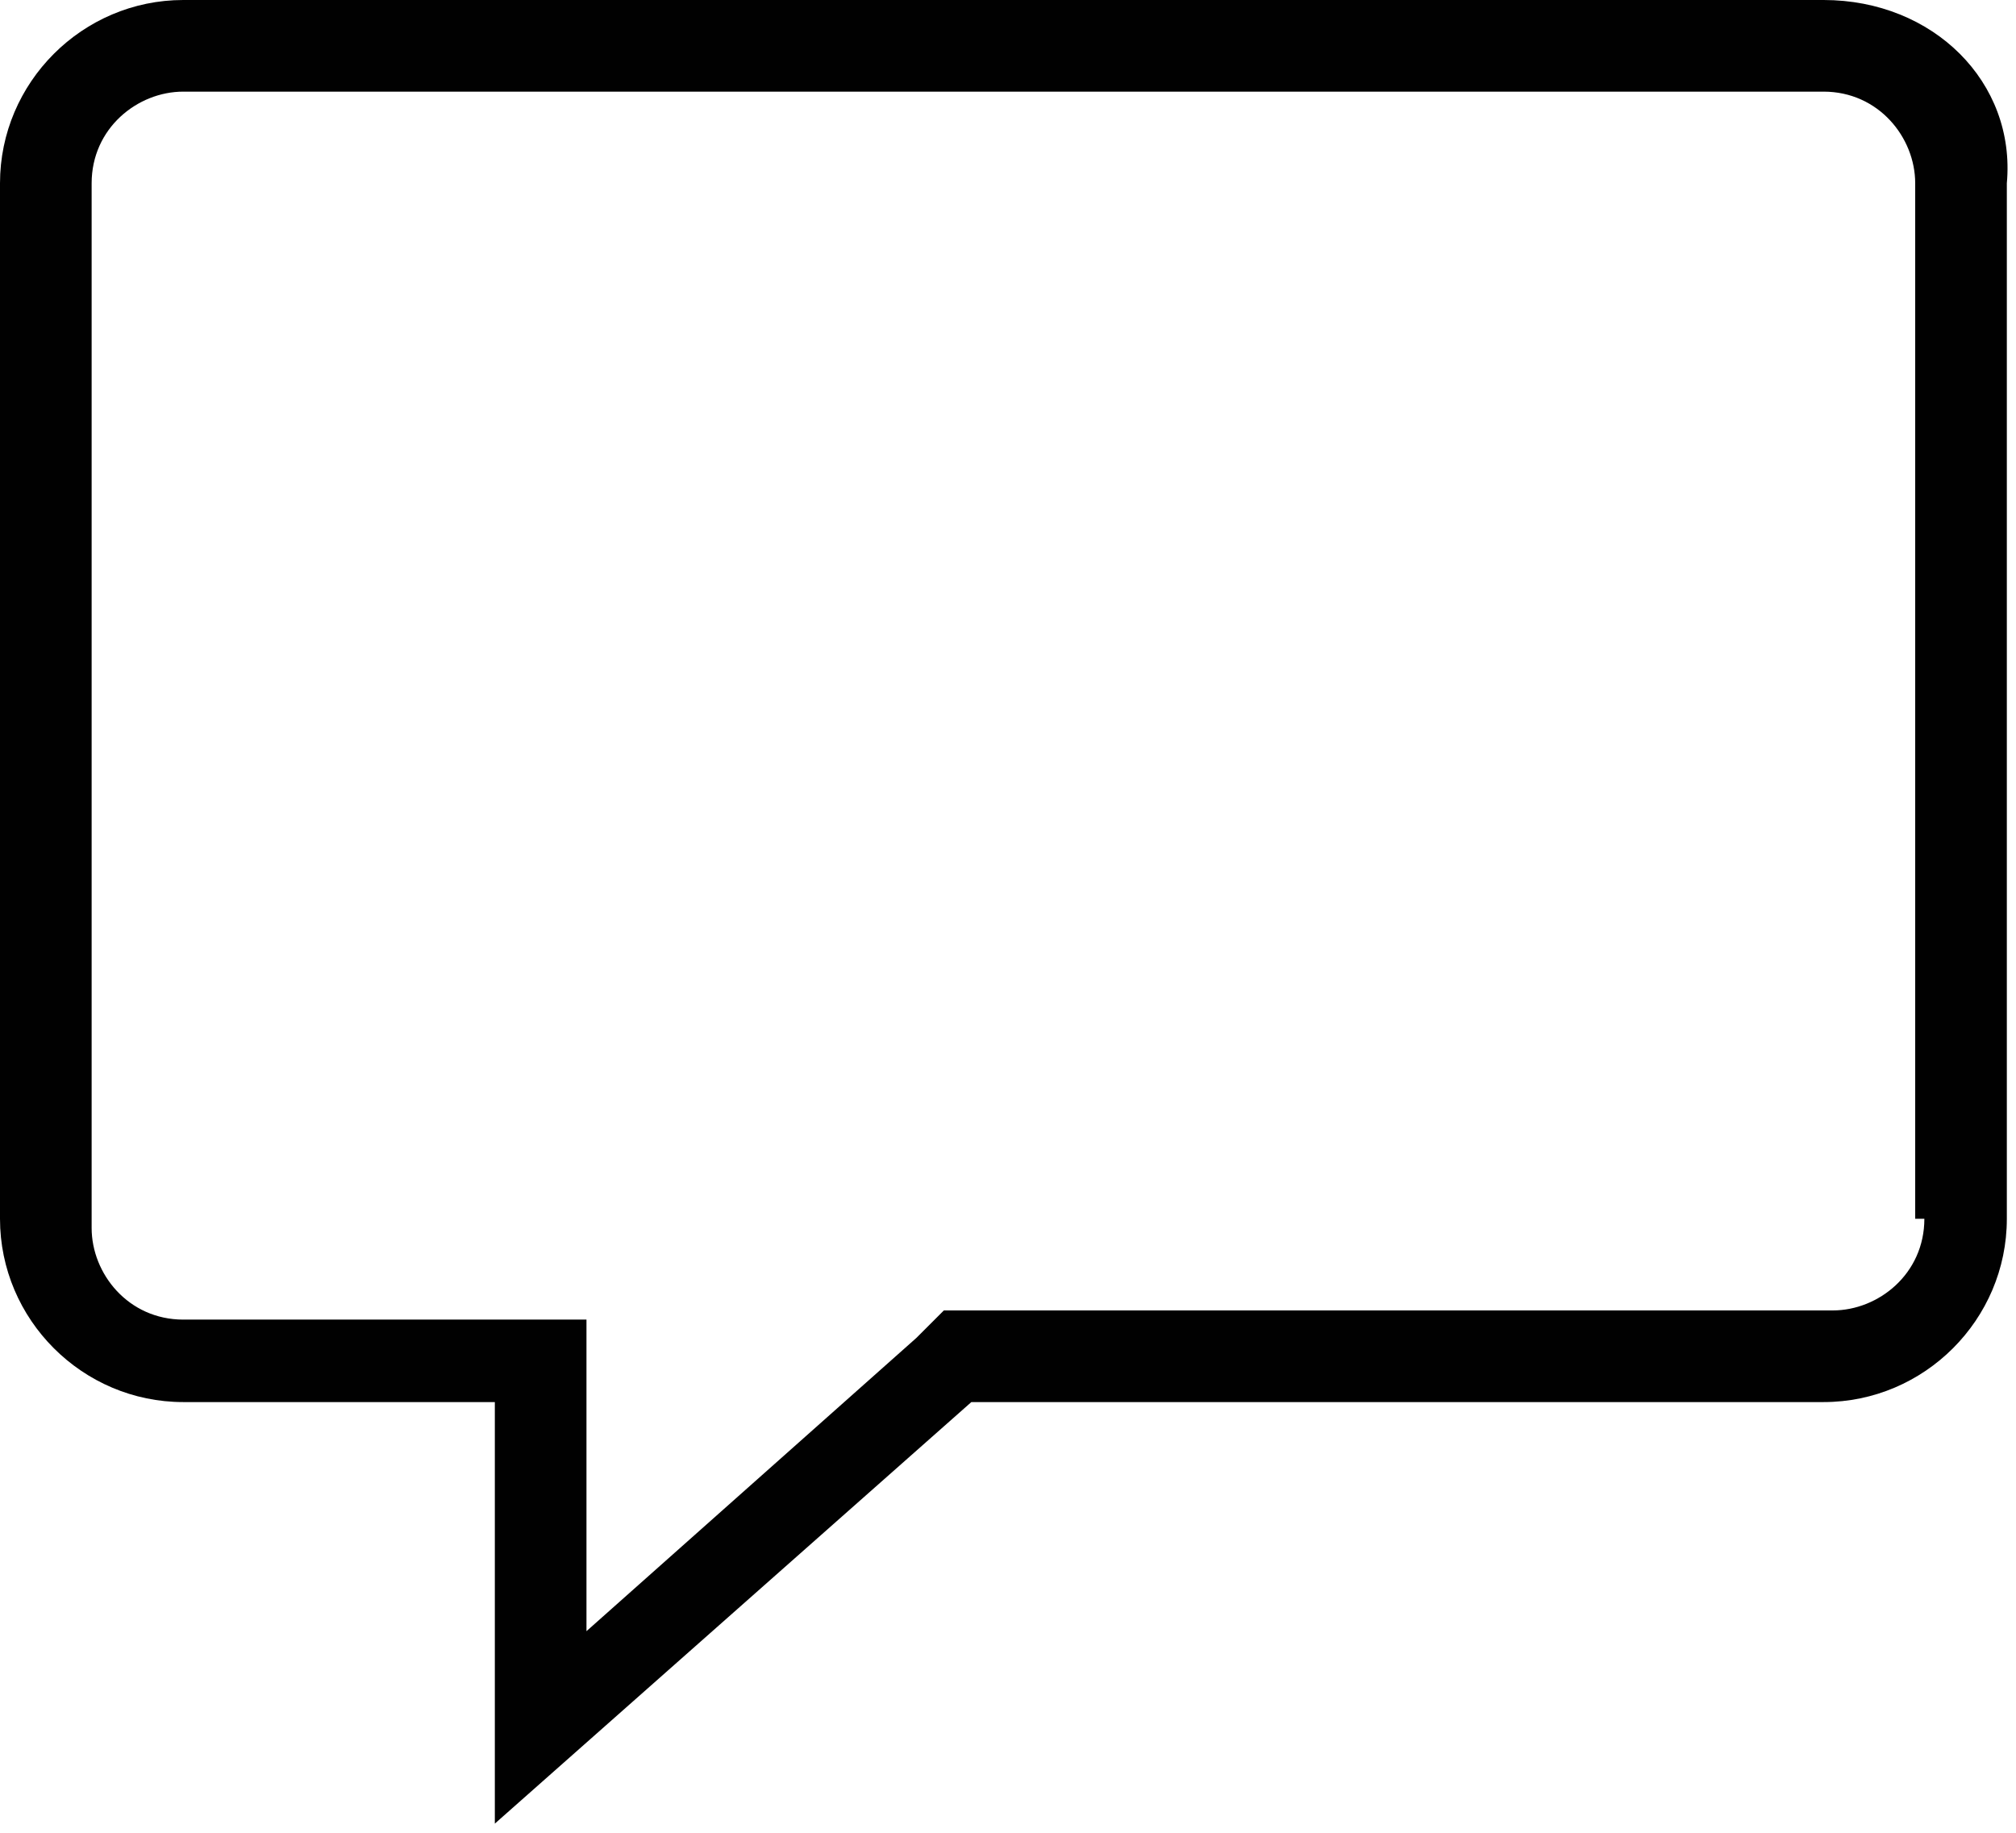 <?xml version="1.0" encoding="utf-8"?>
<!-- Generator: Adobe Illustrator 18.1.1, SVG Export Plug-In . SVG Version: 6.00 Build 0)  -->
<svg version="1.1" id="Layer_1" xmlns="http://www.w3.org/2000/svg" xmlns:xlink="http://www.w3.org/1999/xlink" x="0px" y="0px"
	 viewBox="0 0 22 20" enable-background="new 0 0 22 20" xml:space="preserve">
<g>
	<path fill="none" d="M19.9,1H2C1.5,1,1,1.5,1,2v11.3c0,0.6,0.5,1,1,1h3.4h1l0,1l0,2.4l3.6-3.2l0.3-0.3h0.4h9.3c0.6,0,1-0.5,1-1V2
		C21,1.5,20.5,1,19.9,1z"/>
	<path fill="#010101" d="M19.9,0H2C0.9,0,0,0.9,0,2v11.3c0,1.1,0.9,2,2,2h3.4l0,4.6l5.2-4.6h9.3c1.1,0,2-0.9,2-2V2
		C22,0.9,21.1,0,19.9,0z M21,13.3c0,0.6-0.5,1-1,1h-9.3h-0.4L10,14.6l-3.6,3.2l0-2.4l0-1h-1H2c-0.6,0-1-0.5-1-1V2c0-0.6,0.5-1,1-1
		h17.9c0.6,0,1,0.5,1,1V13.3z"/>
</g>
</svg>

